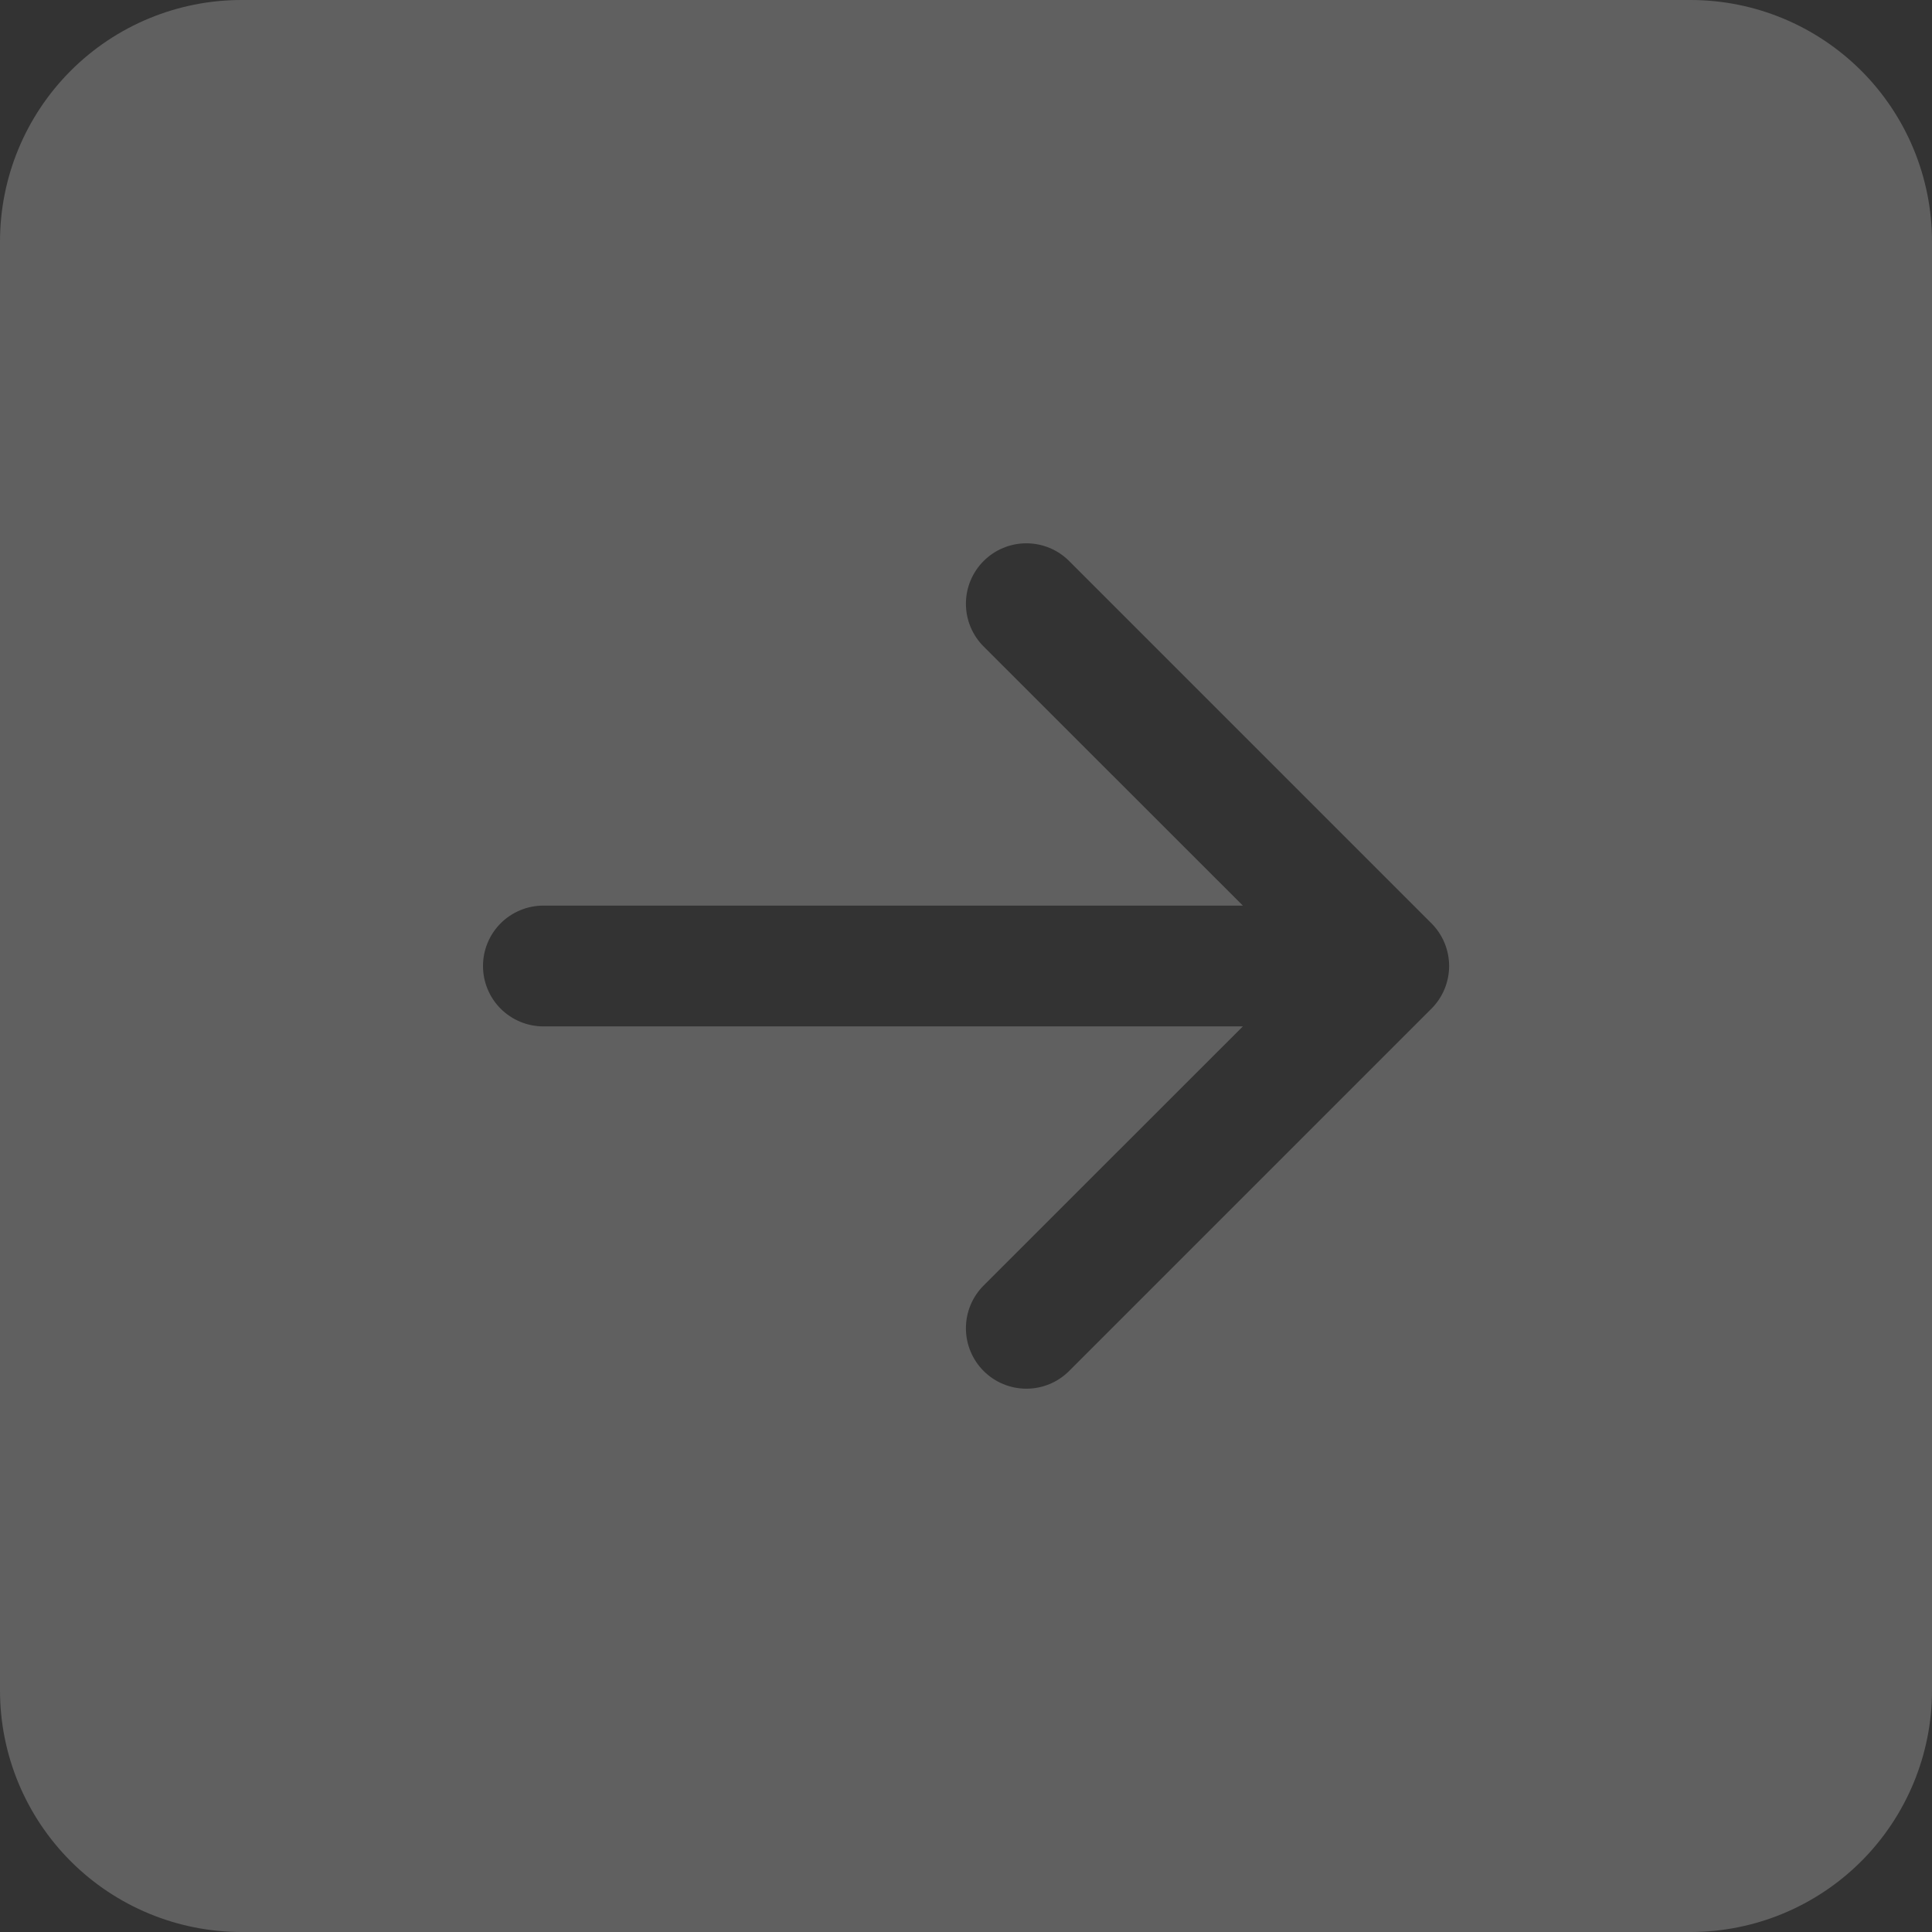 <svg width="46" height="46" viewBox="0 0 46 46" fill="none" xmlns="http://www.w3.org/2000/svg">
<rect x="0" y="0" width="46" height="46" fill="#333333" stroke="none"/>
<g clip-path="url(#clip0_1211_12049)">
<path d="M-2.95931e-07 5.75C-1.62612e-07 4.225 0.606 2.762 1.684 1.684C2.762 0.606 4.225 1.62611e-07 5.75 2.9593e-07L40.25 3.31202e-06C41.775 3.44534e-06 43.237 0.606 44.316 1.684C45.394 2.762 46 4.225 46 5.75L46 40.25C46 41.775 45.394 43.237 44.316 44.316C43.237 45.394 41.775 46 40.25 46L5.75 46C4.225 46 2.762 45.394 1.684 44.316C0.606 43.237 -3.44534e-06 41.775 -3.31202e-06 40.25L-2.95931e-07 5.75ZM12.938 24.438L29.592 24.438L23.42 30.607C23.15 30.877 22.998 31.243 22.998 31.625C22.998 32.007 23.15 32.373 23.42 32.643C23.69 32.913 24.056 33.064 24.438 33.064C24.819 33.064 25.185 32.913 25.455 32.643L34.08 24.018C34.214 23.884 34.32 23.726 34.393 23.551C34.465 23.376 34.503 23.189 34.503 23C34.503 22.811 34.465 22.624 34.393 22.449C34.32 22.274 34.214 22.116 34.08 21.982L25.455 13.357C25.185 13.087 24.819 12.936 24.438 12.936C24.056 12.936 23.69 13.087 23.42 13.357C23.15 13.627 22.998 13.993 22.998 14.375C22.998 14.757 23.15 15.123 23.42 15.393L29.592 21.562L12.938 21.562C12.556 21.562 12.191 21.714 11.921 21.983C11.651 22.253 11.5 22.619 11.5 23C11.5 23.381 11.651 23.747 11.921 24.017C12.191 24.286 12.556 24.438 12.938 24.438Z" fill="white" fill-opacity="0.22"/>
</g>
<defs>
<clipPath id="clip0_1211_12049">
<rect width="46" height="46" fill="white" transform="translate(46 46) rotate(-180)"/>
</clipPath>
</defs>
</svg>
